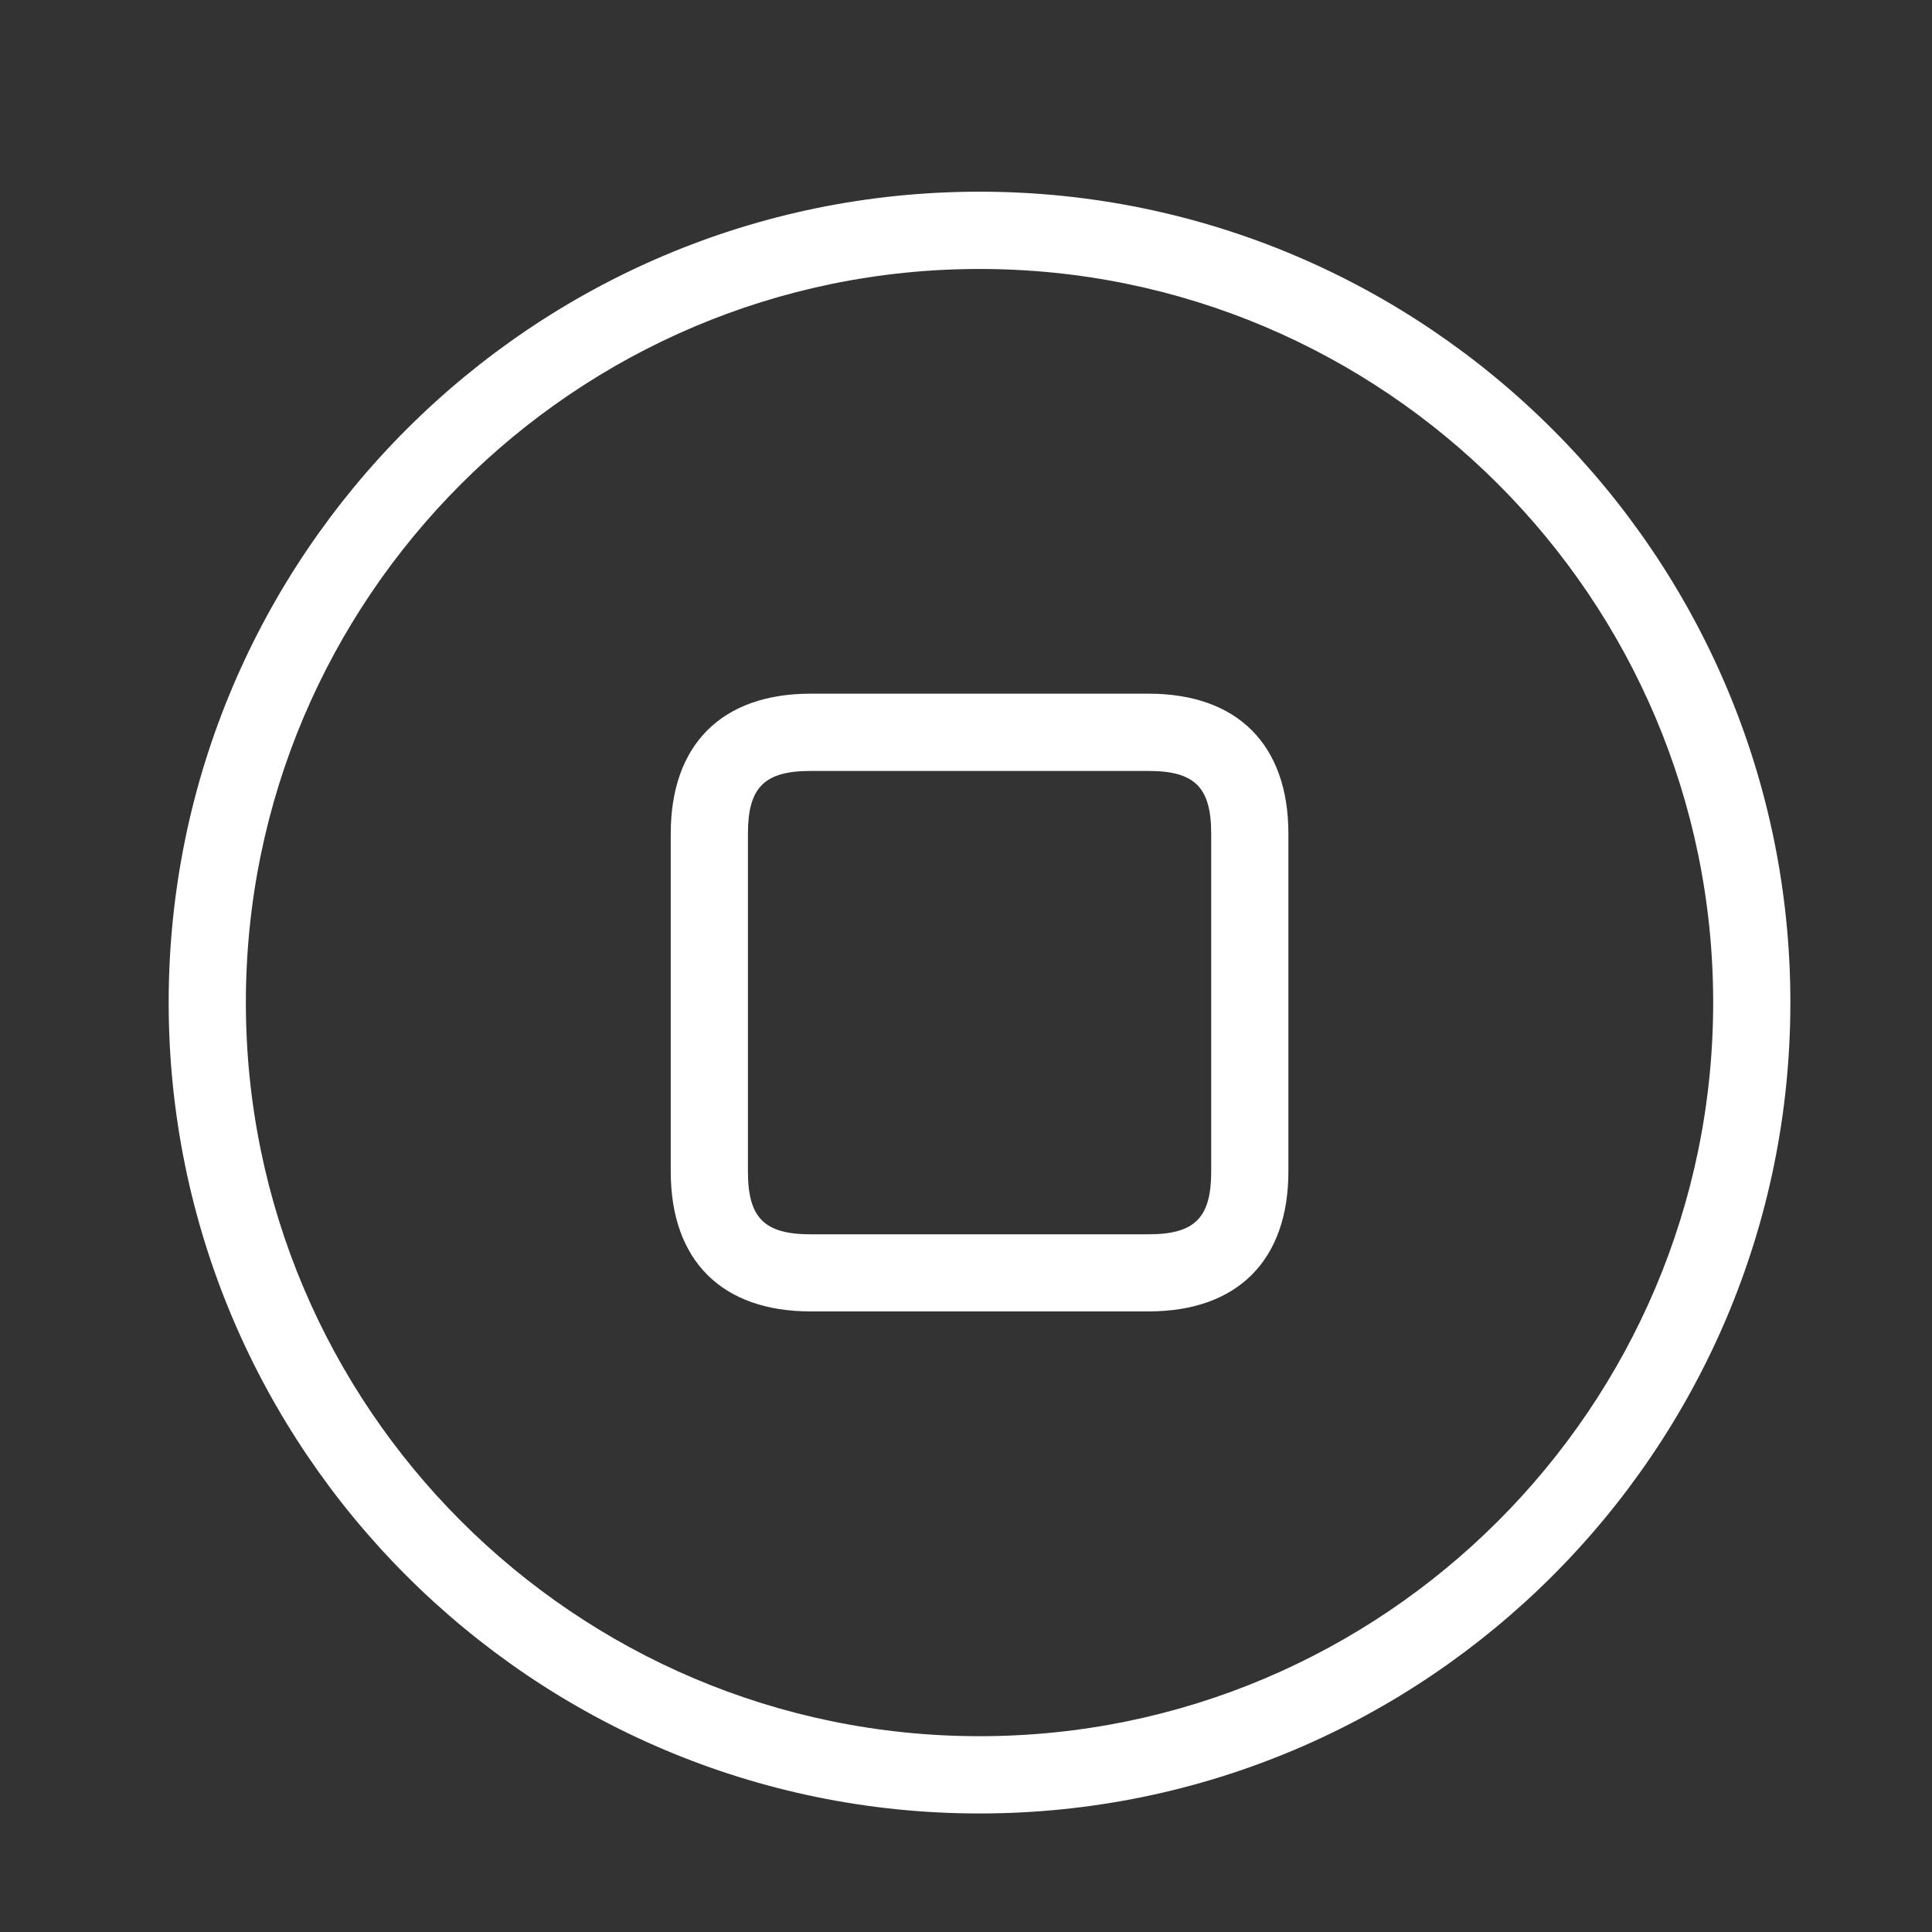 <svg width="23" height="23" viewBox="0 0 23 23" fill="none" xmlns="http://www.w3.org/2000/svg">
<rect x="0" y="0" width="23" height="23" fill="#333333" stroke="none"/>
<path d="M11.661 2.282C6.338 2.282 2.008 6.612 2.008 11.935C2.008 17.259 6.338 21.589 11.661 21.589C16.984 21.589 21.314 17.259 21.314 11.935C21.314 6.612 16.984 2.282 11.661 2.282ZM11.661 20.669C6.845 20.669 2.927 16.751 2.927 11.935C2.927 7.12 6.845 3.202 11.661 3.202C16.477 3.202 20.395 7.12 20.395 11.935C20.395 16.751 16.477 20.669 11.661 20.669ZM13.673 8.258H9.65C8.591 8.258 7.985 8.866 7.985 9.924V13.946C7.985 15.005 8.591 15.612 9.65 15.612H13.673C14.732 15.612 15.338 15.004 15.338 13.946V9.924C15.338 8.866 14.732 8.258 13.673 8.258ZM14.419 13.947C14.419 14.499 14.223 14.694 13.673 14.694H9.65C9.099 14.694 8.904 14.499 8.904 13.947V9.925C8.904 9.373 9.1 9.178 9.65 9.178H13.673C14.224 9.178 14.419 9.373 14.419 9.925V13.947Z" fill="white"/>
</svg>
